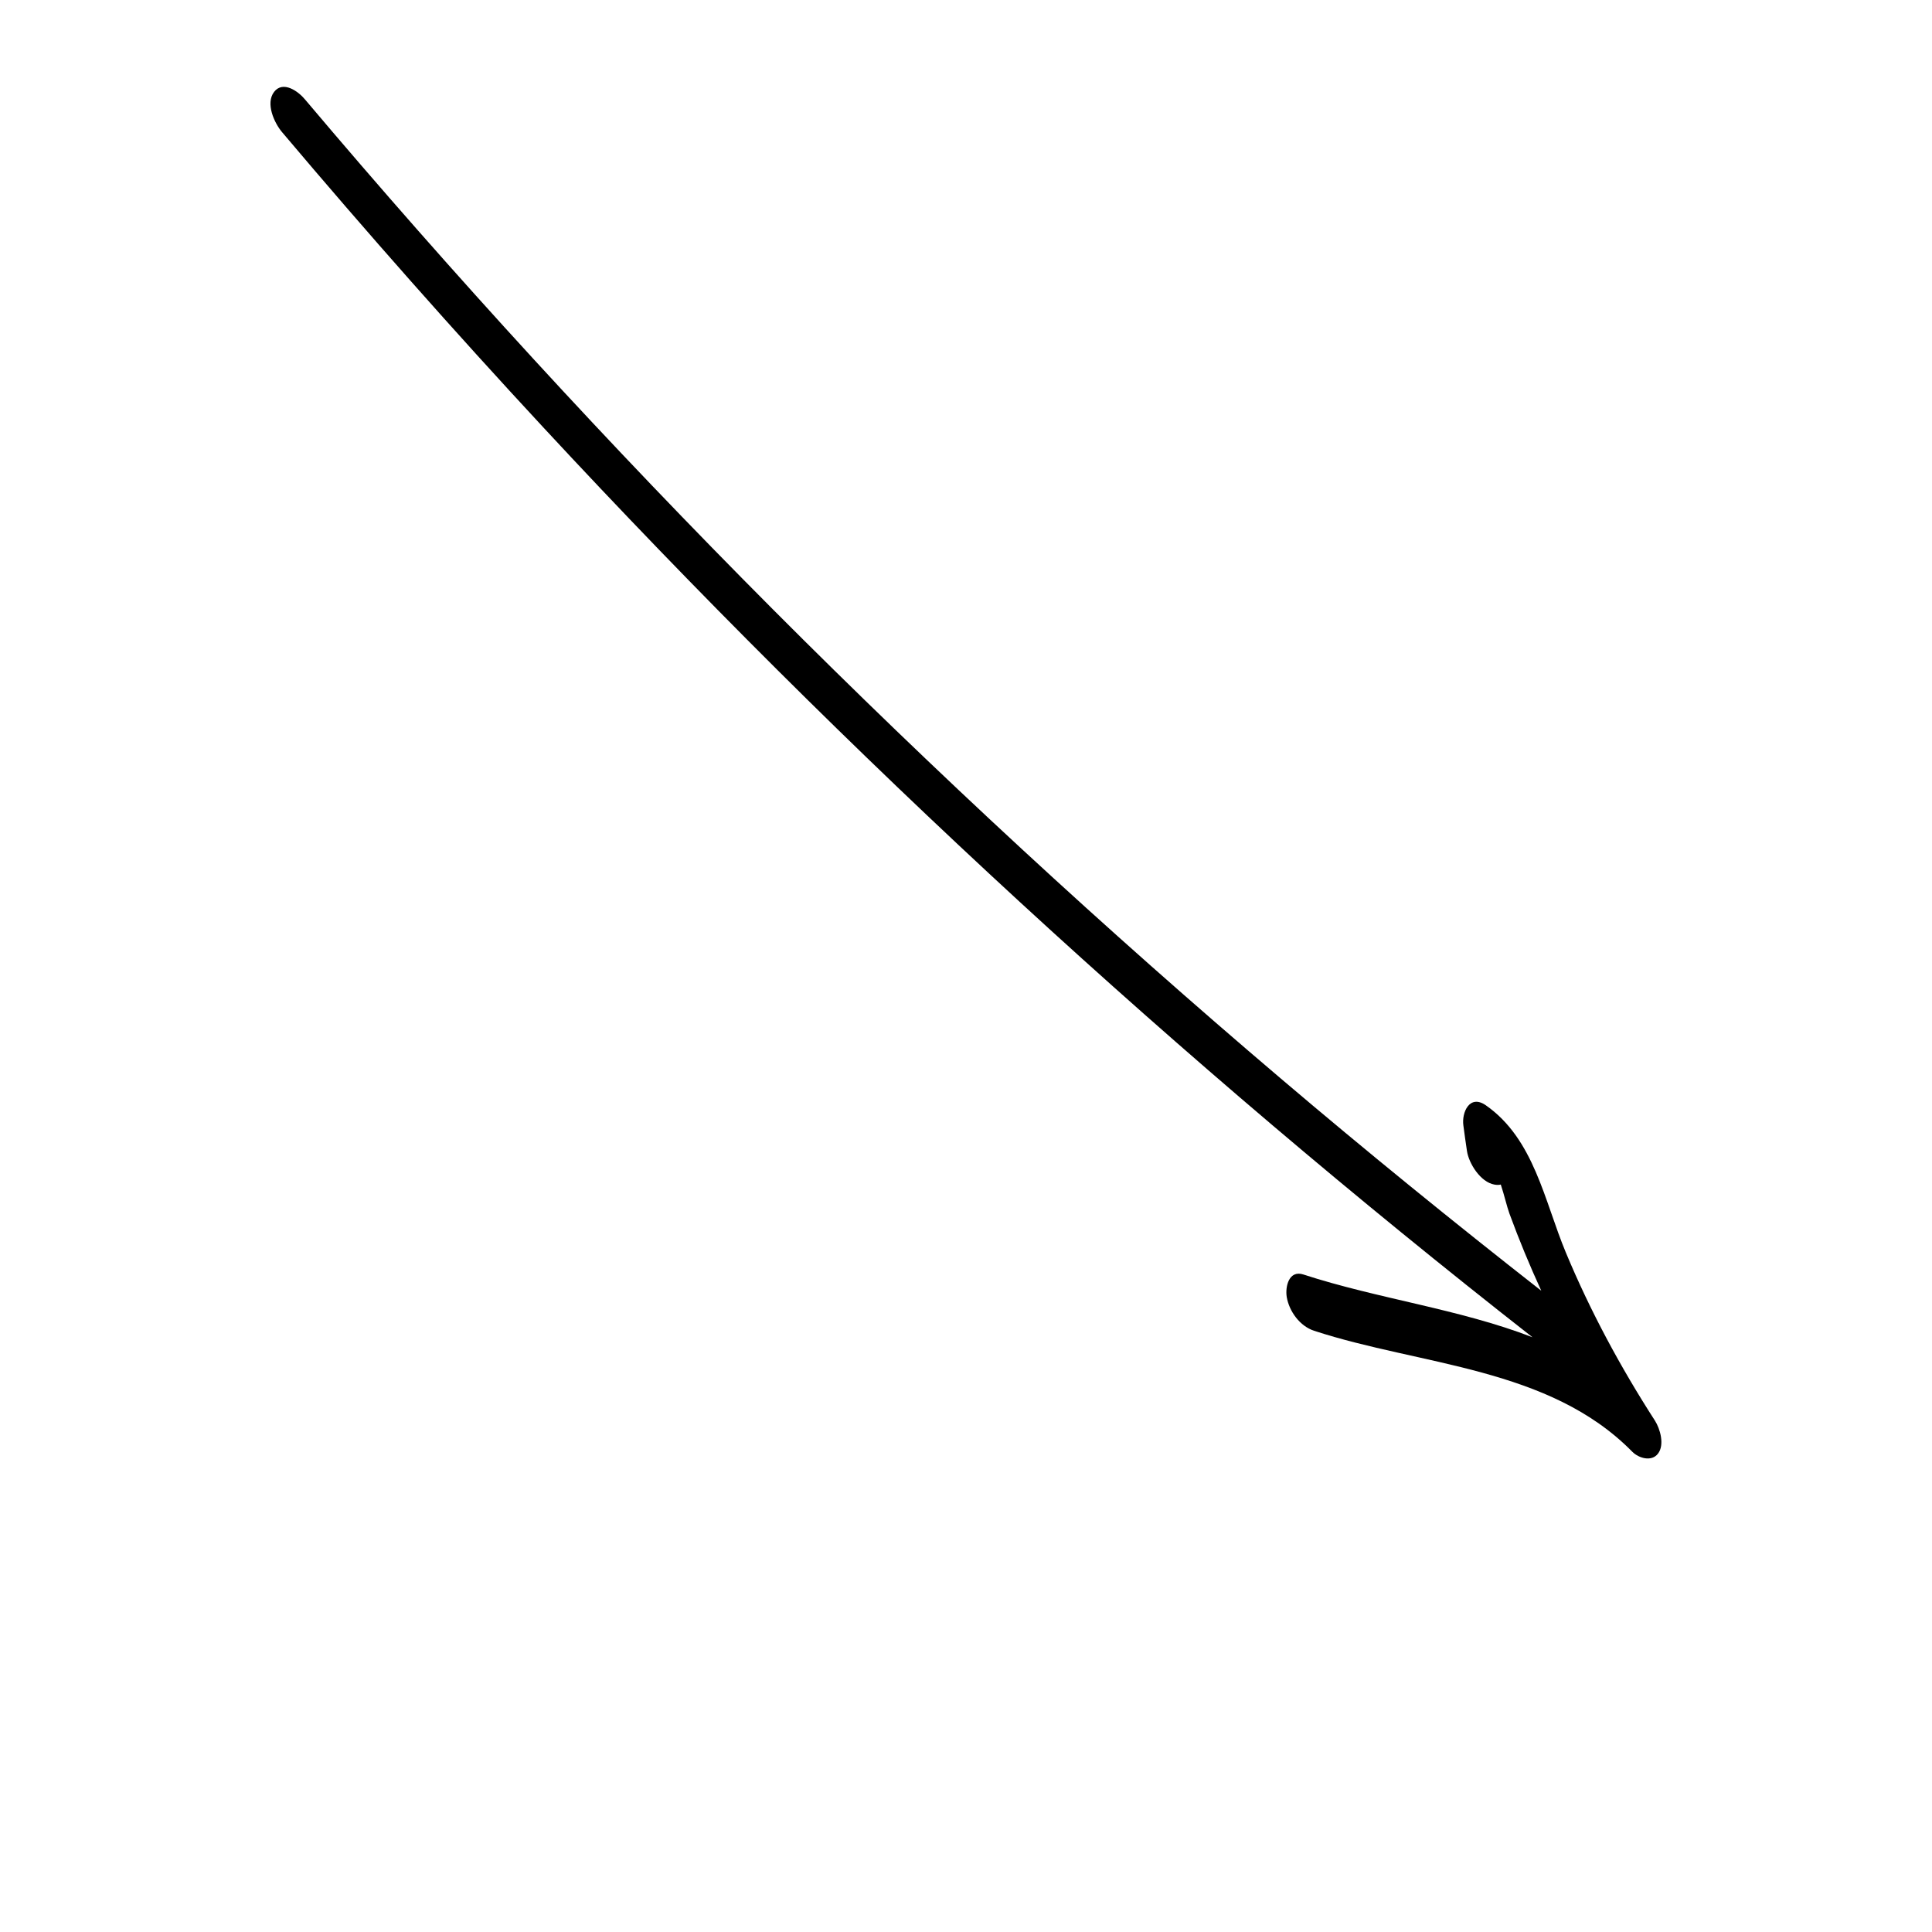 <?xml version="1.0" encoding="UTF-8"?>
<svg width="700pt" height="700pt" version="1.1" viewBox="0 0 700 700" xmlns="http://www.w3.org/2000/svg" xmlns:xlink="http://www.w3.org/1999/xlink">
  <path d="m99.289 33.32c3.246-4.258 8.793-0.223 11.199 2.688 107.91 127.79 226.24 246.57 353.64 354.82 30.91 26.266 62.383 51.855 94.305 76.832-4.199-9.129-8.062-18.48-11.535-27.945-0.953-2.633-1.848-6.664-3.137-10.527-0.672 0.168-1.457 0.168-2.352 0-4.984-0.895-9.238-7.617-9.91-12.207-0.449-3.078-0.895-6.106-1.289-9.184-0.672-4.703 2.238-11.426 8.121-7.336 17.527 12.207 21.223 34.719 29.008 53.367 8.848 21.223 19.77 41.496 32.258 60.871 1.902 2.969 3.586 8.793 1.121 11.984-2.297 3.023-6.945 1.68-9.297-0.672-30.129-30.688-76.664-31.191-115.3-43.848-5.152-1.68-9.016-7-9.91-12.207-0.617-3.754 0.785-9.91 6.047-8.176 26.938 8.793 56.504 12.488 82.992 22.734-127.91-100.13-247.86-210.45-358.41-329.67-32.367-34.887-63.953-70.617-94.695-107.02-2.801-3.359-5.992-10.359-2.856-14.504z"/>
  <use x="70" y="644" xlink:href="#t"/>
  <use x="90.551" y="644" xlink:href="#e"/>
  <use x="104.359" y="644" xlink:href="#a"/>
  <use x="123.348" y="644" xlink:href="#i"/>
  <use x="142.242" y="644" xlink:href="#d"/>
  <use x="155.629" y="644" xlink:href="#a"/>
  <use x="174.617" y="644" xlink:href="#c"/>
  <use x="204.41" y="644" xlink:href="#h"/>
  <use x="224.453" y="644" xlink:href="#g"/>
  <use x="252.453" y="644" xlink:href="#f"/>
  <use x="271.07" y="644" xlink:href="#s"/>
  <use x="280.672" y="644" xlink:href="#c"/>
  <use x="300.711" y="644" xlink:href="#c"/>
  <use x="320.758" y="644" xlink:href="#b"/>
  <use x="70" y="672" xlink:href="#r"/>
  <use x="82.184" y="672" xlink:href="#e"/>
  <use x="95.992" y="672" xlink:href="#b"/>
  <use x="115.227" y="672" xlink:href="#q"/>
  <use x="154.152" y="672" xlink:href="#d"/>
  <use x="167.535" y="672" xlink:href="#p"/>
  <use x="187.469" y="672" xlink:href="#a"/>
  <use x="216.207" y="672" xlink:href="#o"/>
  <use x="239.641" y="672" xlink:href="#b"/>
  <use x="258.879" y="672" xlink:href="#n"/>
  <use x="278.812" y="672" xlink:href="#m"/>
  <use x="308.492" y="672" xlink:href="#l"/>
  <use x="329.016" y="672" xlink:href="#e"/>
  <use x="342.82" y="672" xlink:href="#b"/>
  <use x="362.059" y="672" xlink:href="#k"/>
  <use x="371.656" y="672" xlink:href="#a"/>
  <use x="390.648" y="672" xlink:href="#j"/>
  <use x="407.242" y="672" xlink:href="#d"/>
</svg>
